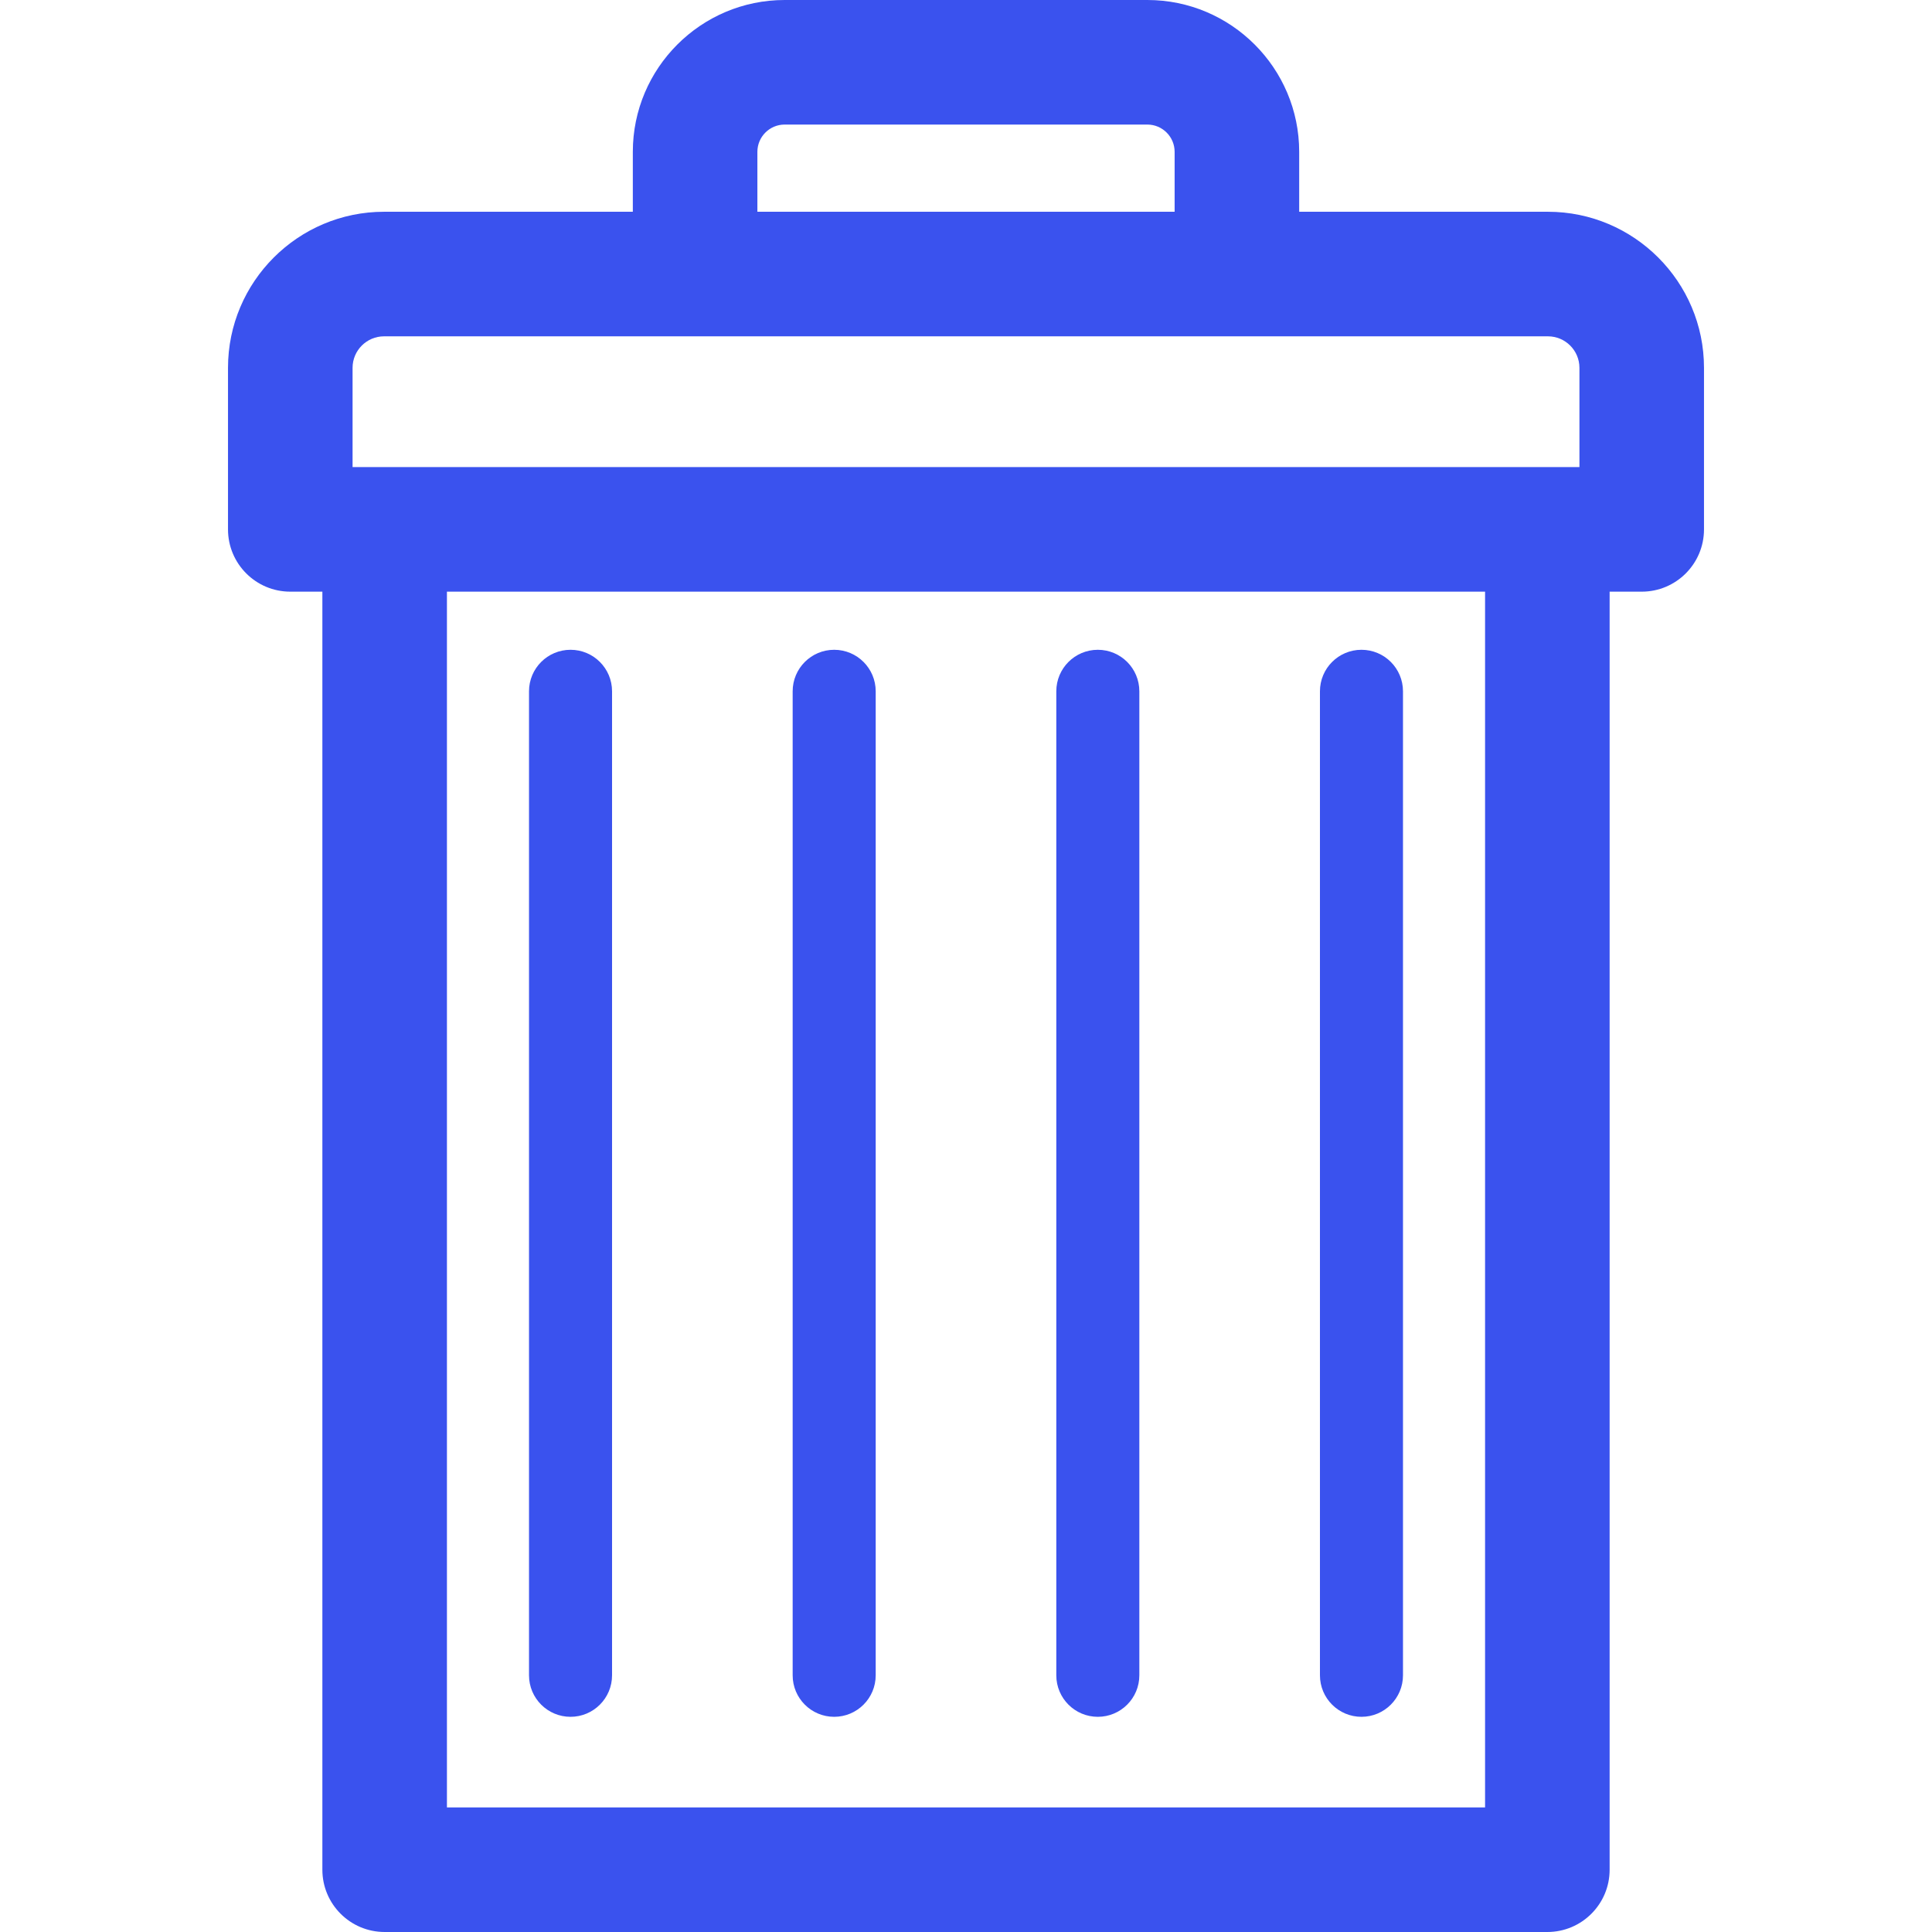 
<svg width="32px" height="32px" version="1.1" id="Capa_1" xmlns="http://www.w3.org/2000/svg" xmlns:xlink="http://www.w3.org/1999/xlink" x="0px" y="0px"
	 viewBox="0 0 465.311 465.311" style="enable-background:new 0 0 465.311 465.311;" xml:space="preserve">
<g>
	<path d="M372.811,51.002h-59.908V36.566C312.902,16.404,296.499,0,276.335,0h-87.356c-20.163,0-36.567,16.404-36.567,36.566v14.436
		H92.5c-20.726,0-37.587,16.861-37.587,37.587v38.91c0,8.284,6.716,15,15,15h7.728v307.812c0,8.284,6.716,15,15,15H372.67
		c8.284,0,15-6.716,15-15V142.499h7.728c8.284,0,15-6.716,15-15v-38.91C410.397,67.863,393.536,51.002,372.811,51.002z
		 M182.412,36.566c0-3.621,2.946-6.566,6.567-6.566h87.356c3.621,0,6.567,2.946,6.567,6.566v14.436h-100.49V36.566z M84.914,88.589
		c0-4.184,3.403-7.587,7.587-7.587h280.31c4.184,0,7.587,3.403,7.587,7.587v23.91H84.914V88.589z M357.67,435.311H107.641V142.499
		H357.67V435.311z" fill="#3A52EE"/>
	<path d="M137.41,413.485c5.523,0,10-4.477,10-10V166.497c0-5.523-4.477-10-10-10s-10,4.477-10,10v236.988
		C127.41,409.008,131.887,413.485,137.41,413.485z" fill="#3A52EE"/>
	<path d="M200.907,413.485c5.523,0,10-4.477,10-10V166.497c0-5.523-4.477-10-10-10s-10,4.477-10,10v236.988
		C190.907,409.008,195.384,413.485,200.907,413.485z" fill="#3A52EE"/>
	<path d="M264.404,413.485c5.523,0,10-4.477,10-10V166.497c0-5.523-4.477-10-10-10s-10,4.477-10,10v236.988
		C254.404,409.008,258.881,413.485,264.404,413.485z" fill="#3A52EE"/>
	<path d="M327.901,413.485c5.523,0,10-4.477,10-10V166.497c0-5.523-4.477-10-10-10s-10,4.477-10,10v236.988
		C317.901,409.008,322.378,413.485,327.901,413.485z" fill="#3A52EE"/>
</g>
<g>
</g>
<g>
</g>
<g>
</g>
<g>
</g>
<g>
</g>
<g>
</g>
<g>
</g>
<g>
</g>
<g>
</g>
<g>
</g>
<g>
</g>
<g>
</g>
<g>
</g>
<g>
</g>
<g>
</g>
</svg>
